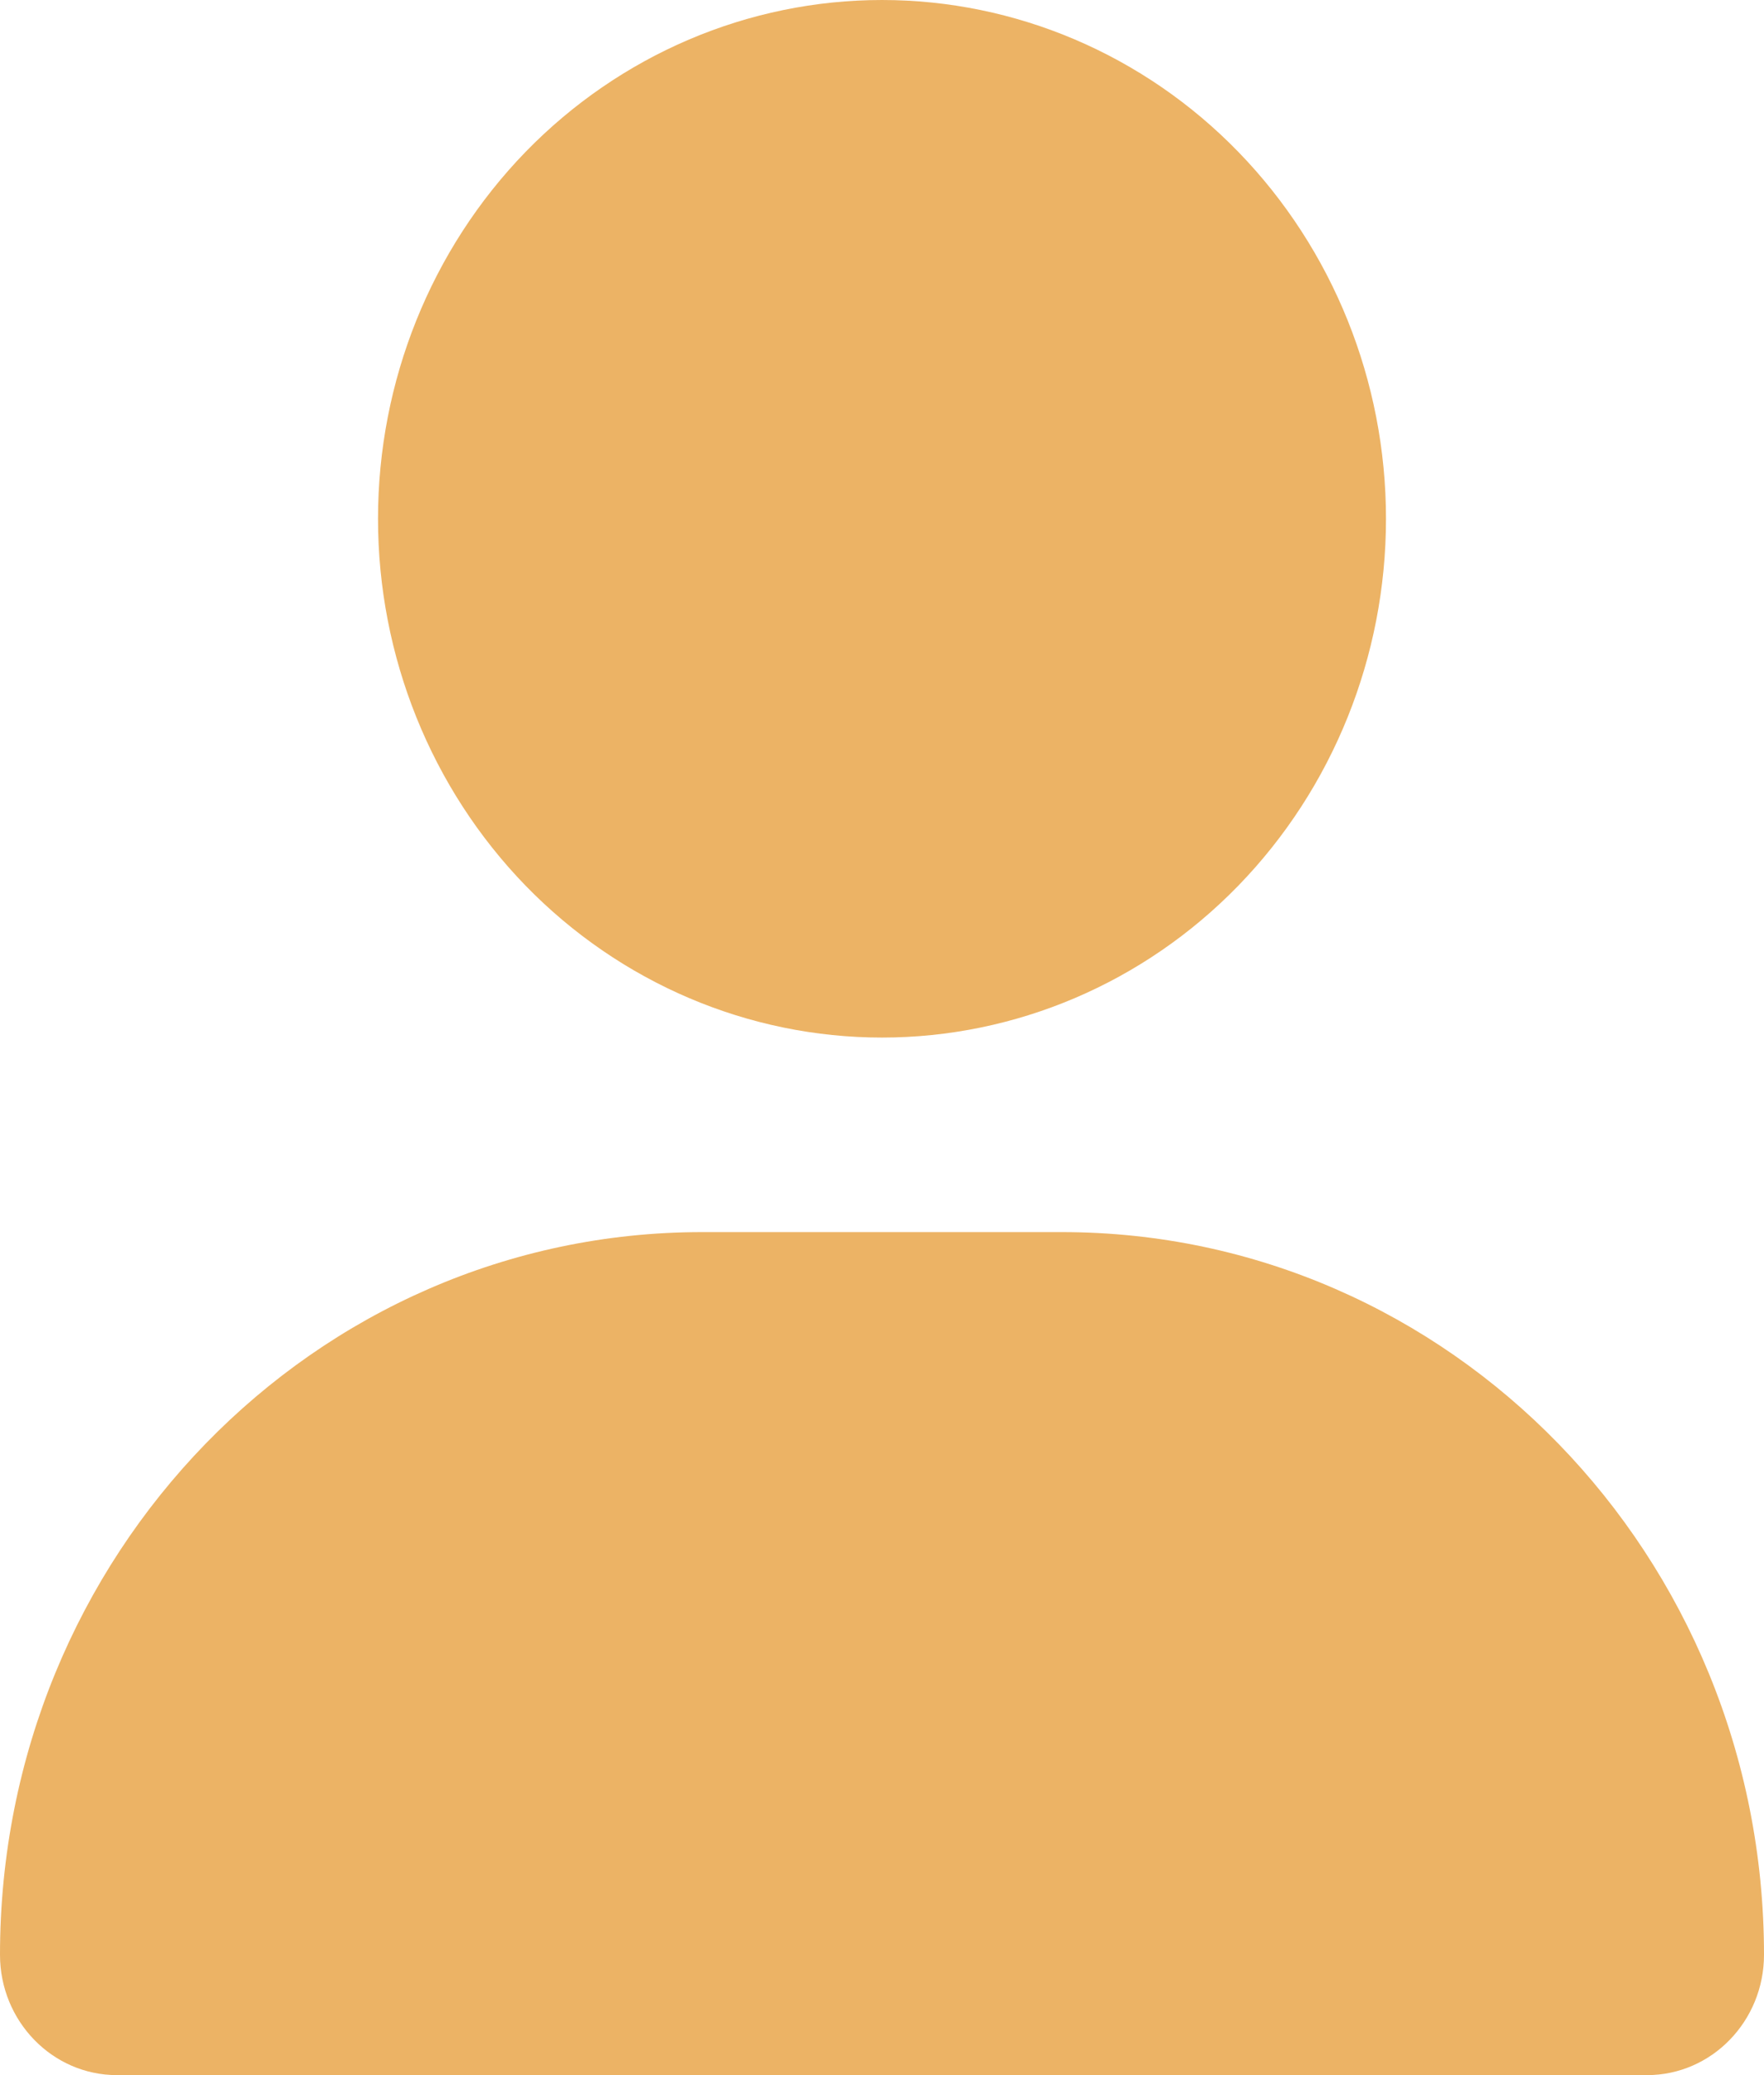 <svg width="17" height="20" viewBox="0 0 17 20" fill="none" xmlns="http://www.w3.org/2000/svg">
<path d="M8.5 10C9.788 10 11.024 9.473 11.934 8.536C12.845 7.598 13.357 6.326 13.357 5C13.357 3.674 12.845 2.402 11.934 1.464C11.024 0.527 9.788 0 8.5 0C7.212 0 5.976 0.527 5.065 1.464C4.155 2.402 3.643 3.674 3.643 5C3.643 6.326 4.155 7.598 5.065 8.536C5.976 9.473 7.212 10 8.5 10ZM6.766 11.875C3.028 11.875 0 14.992 0 18.84C0 19.48 0.505 20 1.127 20H15.873C16.495 20 17 19.48 17 18.84C17 14.992 13.972 11.875 10.234 11.875H6.766Z" fill="#ECB365"/>
</svg>
